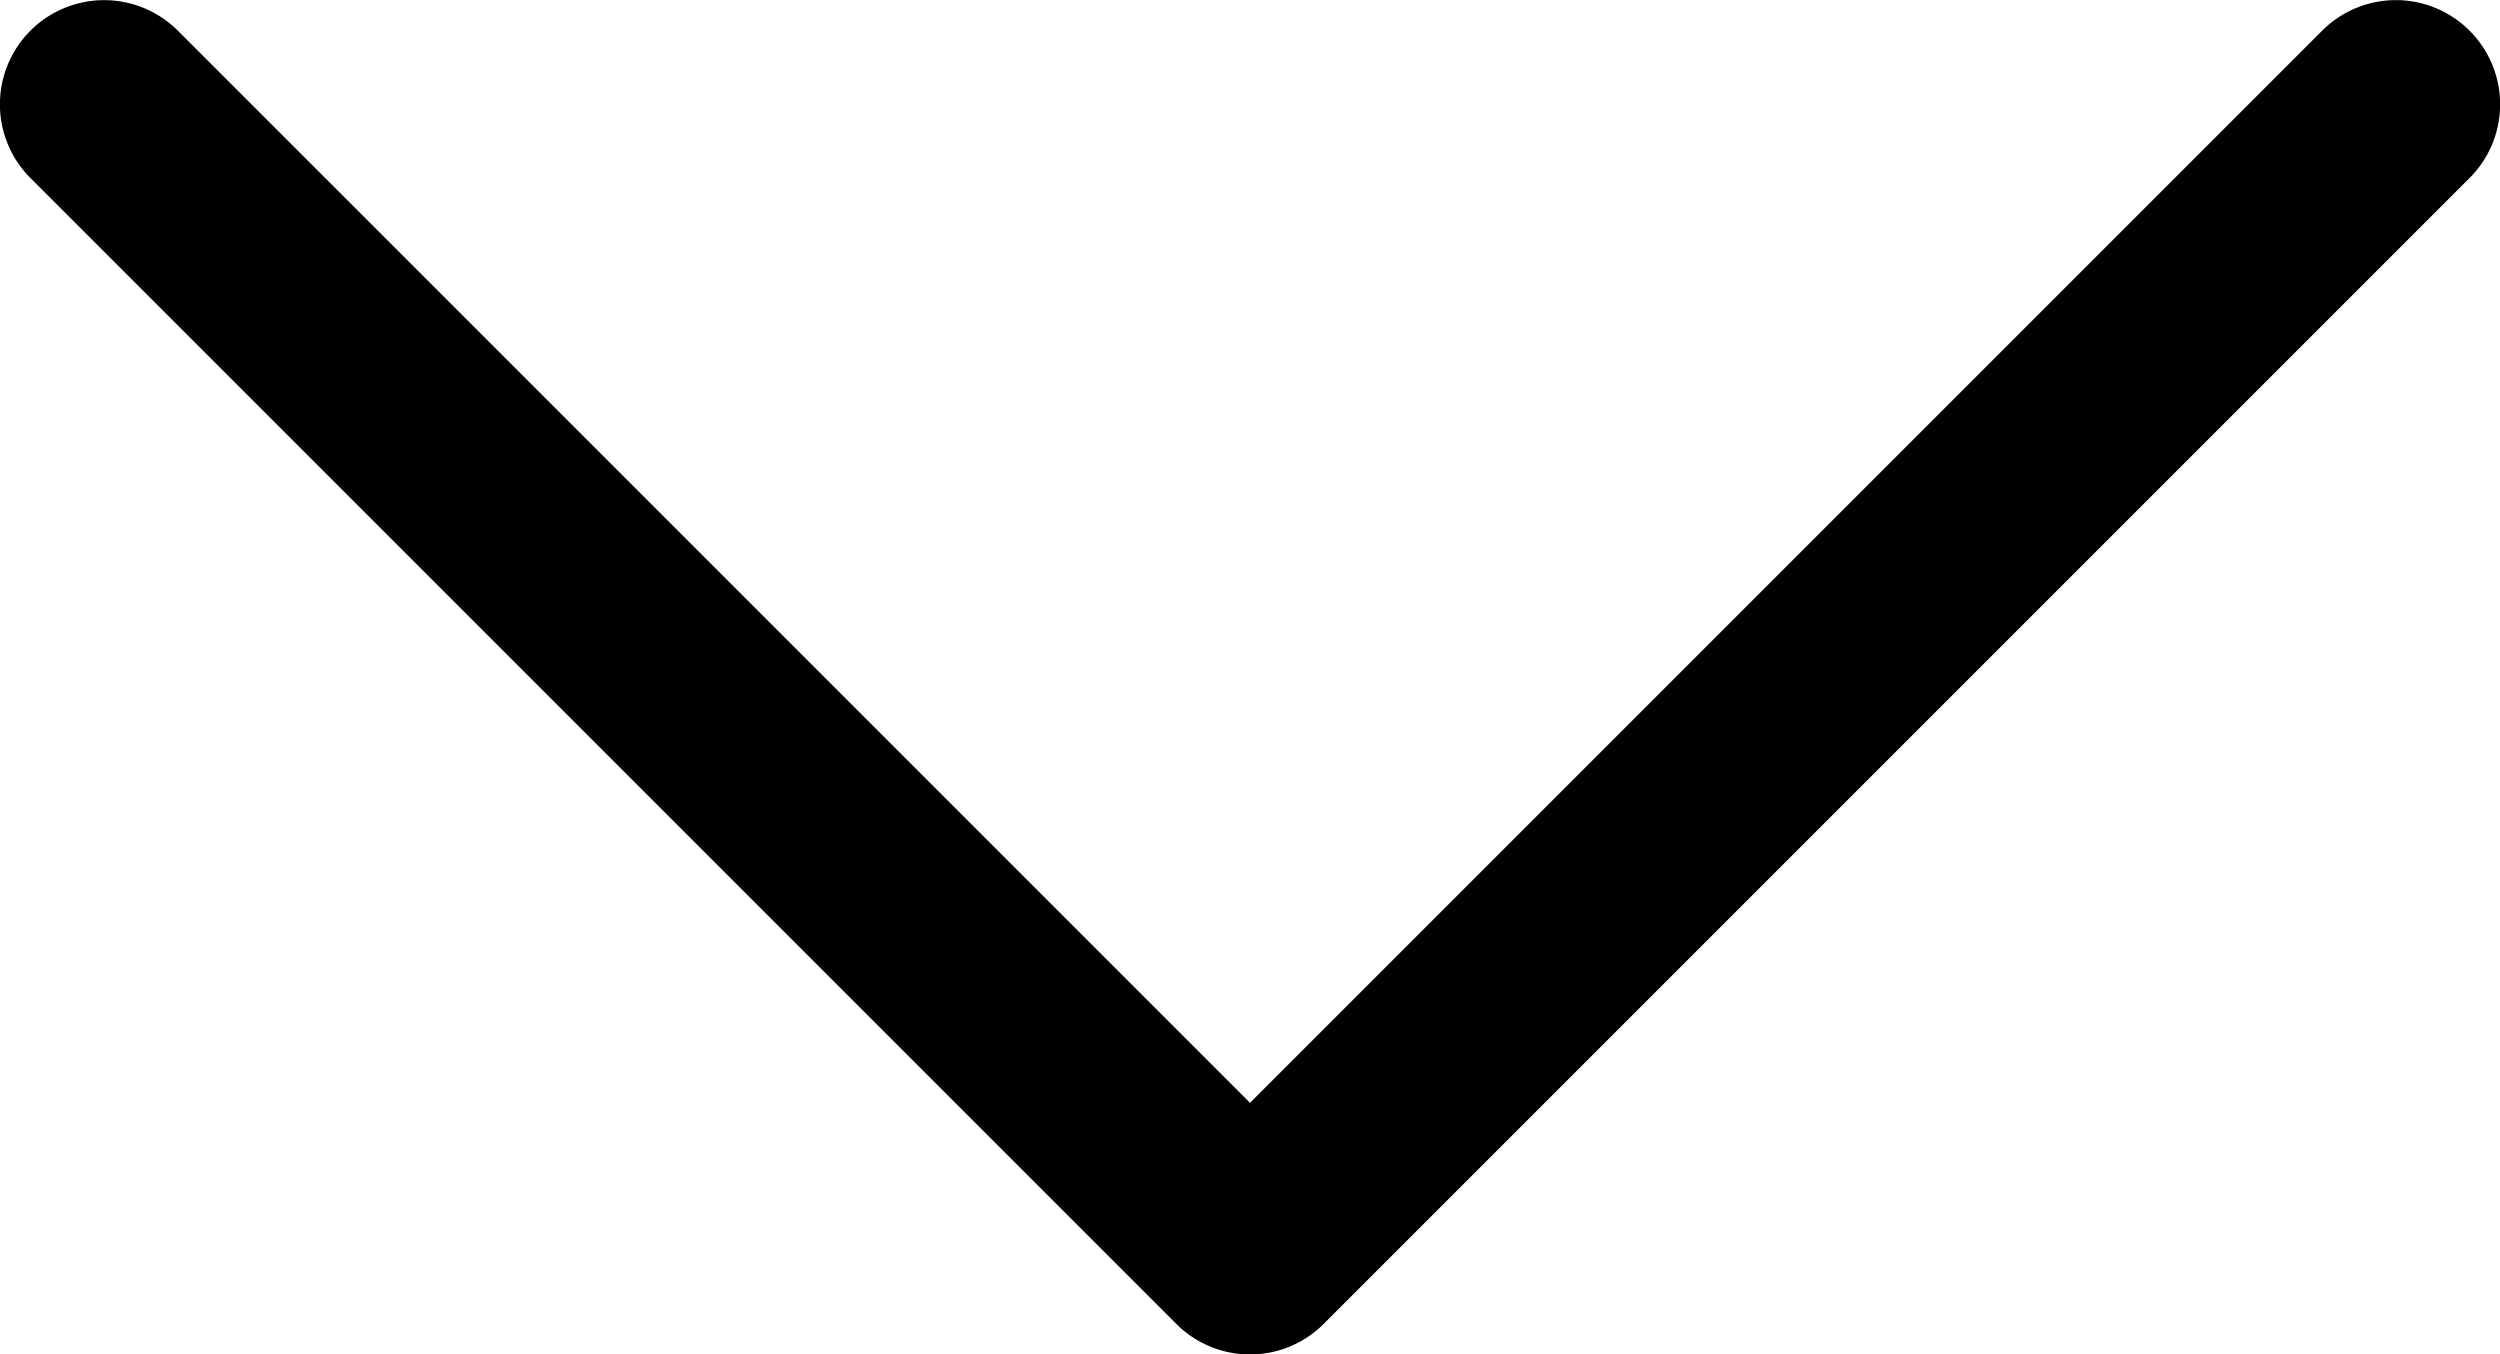 <svg xmlns="http://www.w3.org/2000/svg" width="11.332" height="6.138" viewBox="0 0 11.332 6.138">
  <g id="down-arrow" transform="translate(0 -117.336)">
    <g id="Group_5630" data-name="Group 5630" transform="translate(0 117.336)">
      <path id="Path_8913" data-name="Path 8913" d="M11.194,117.475a.472.472,0,0,0-.668,0l-4.86,4.86-4.86-4.86a.472.472,0,0,0-.668.668l5.194,5.194a.472.472,0,0,0,.668,0l5.194-5.194A.472.472,0,0,0,11.194,117.475Z" transform="translate(0 -117.336)"/>
    </g>
  </g>
</svg>
